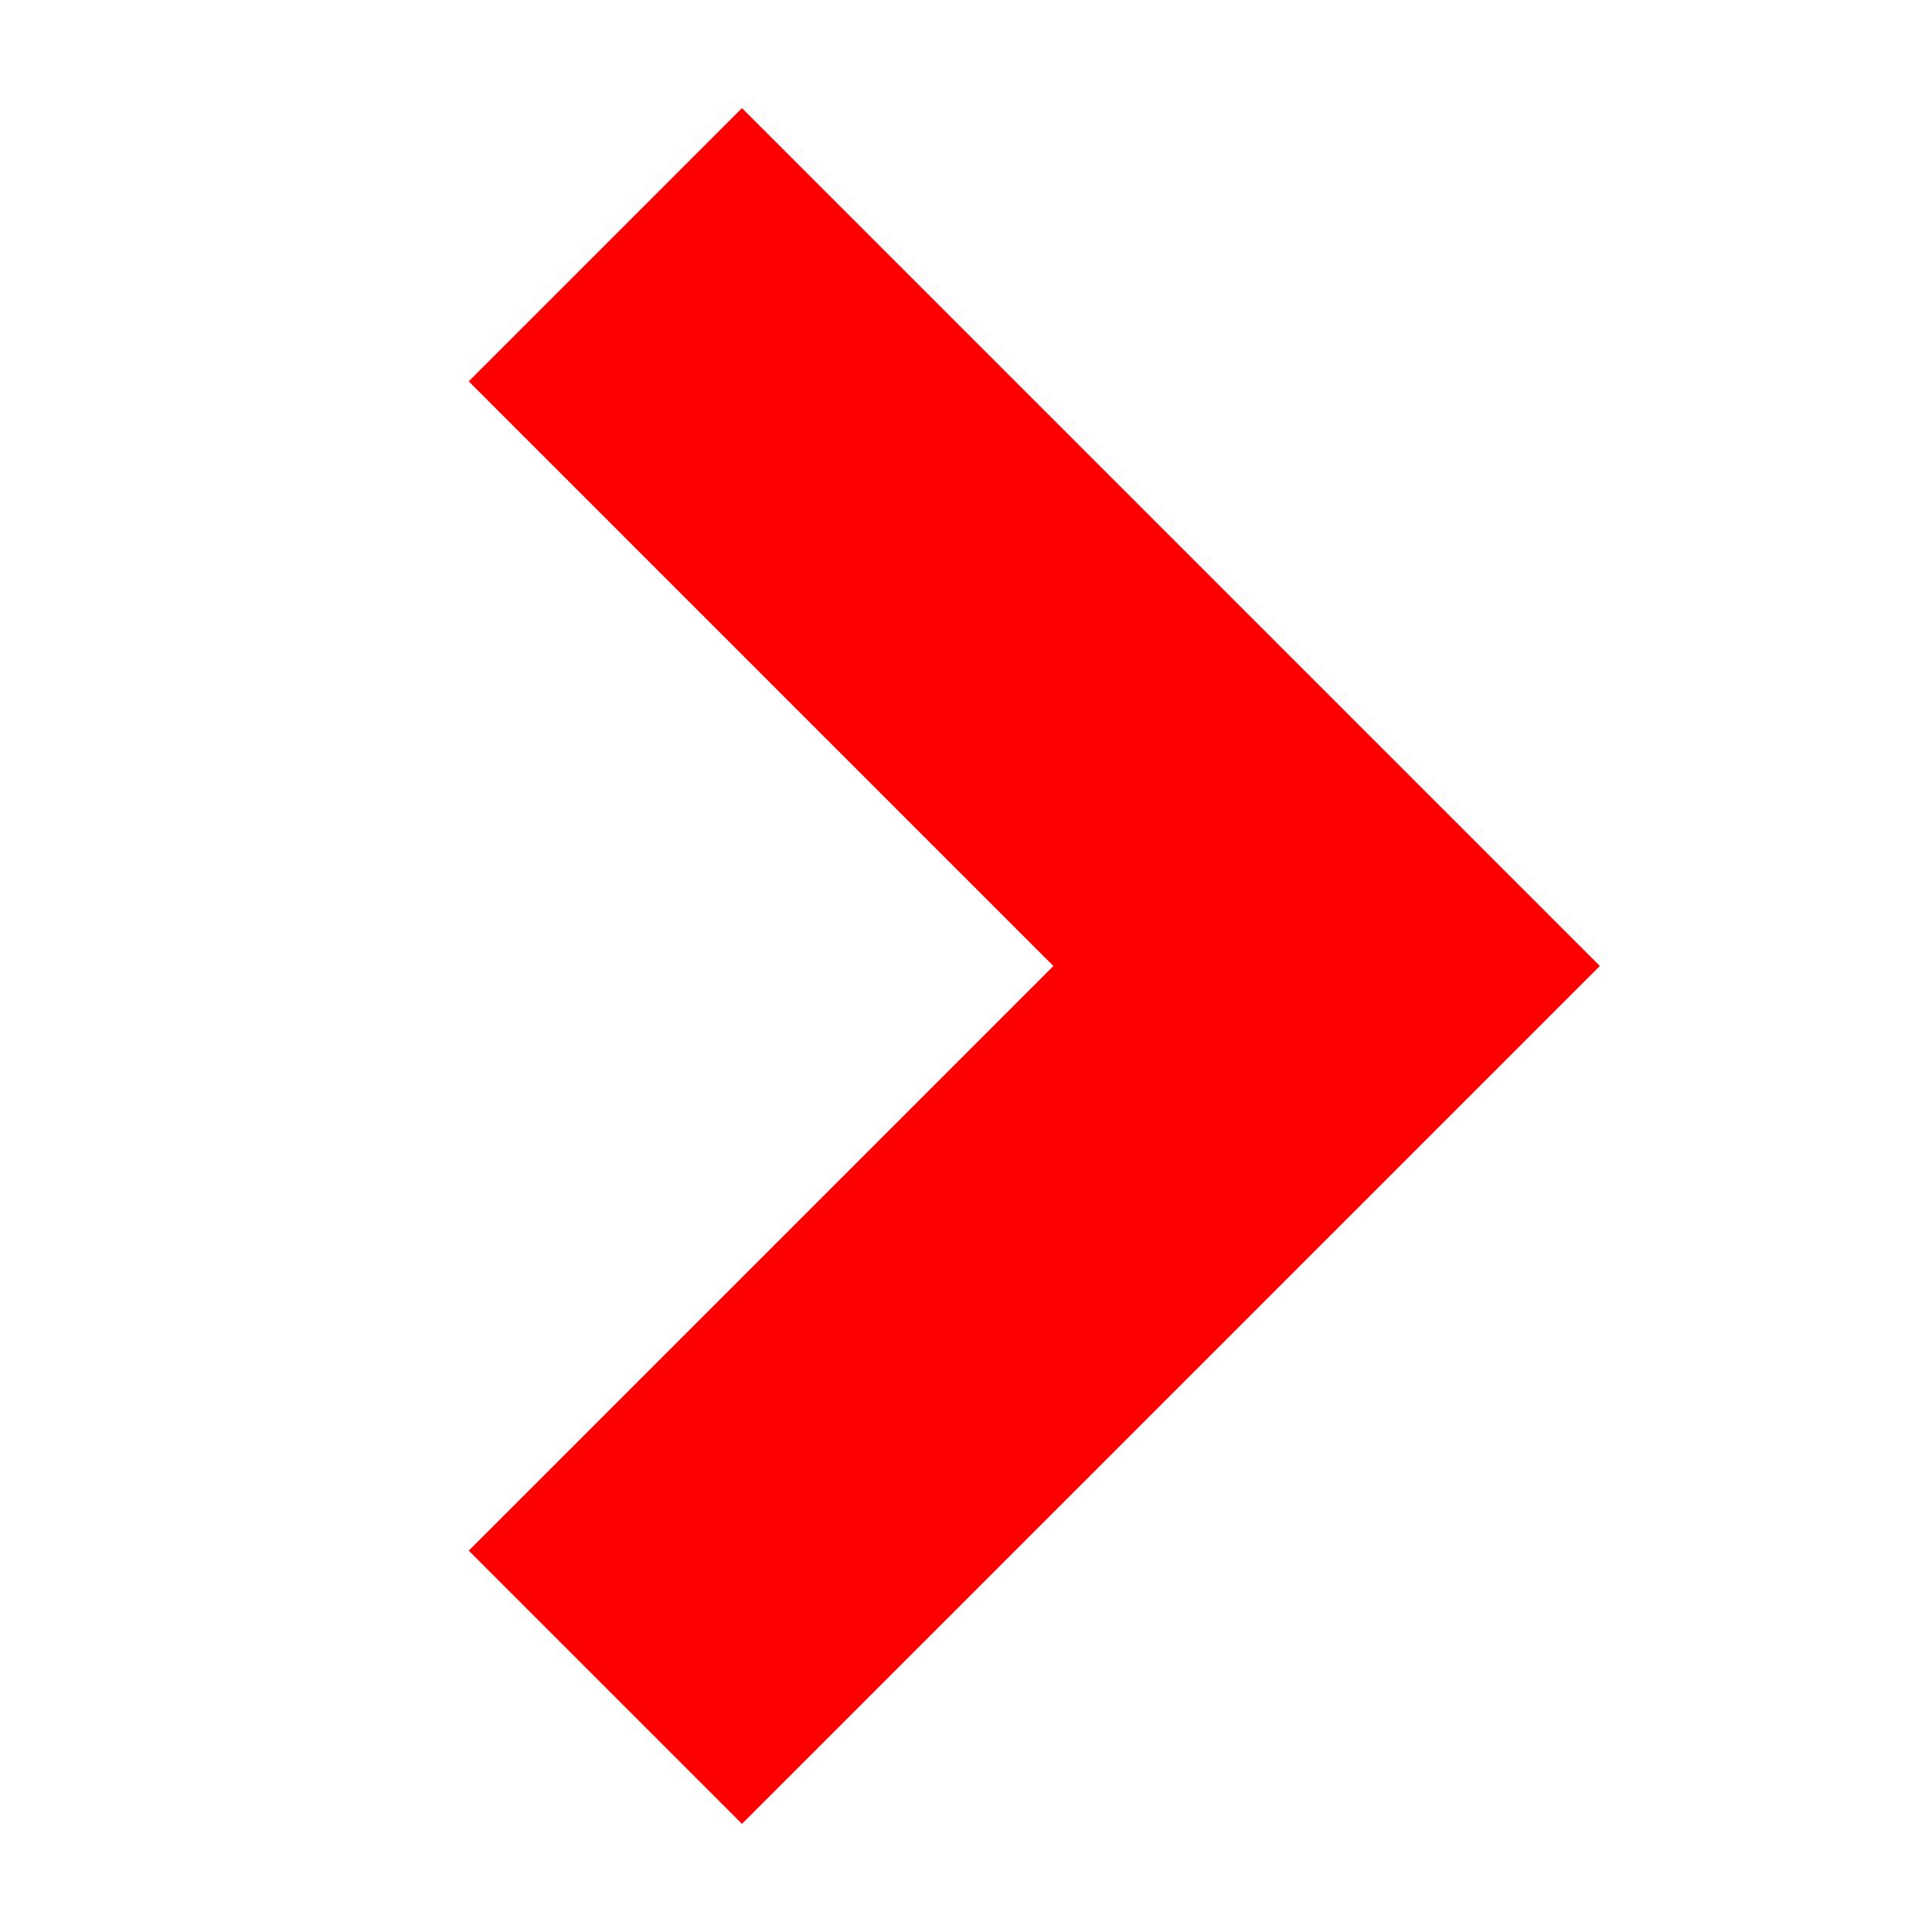 <?xml version="1.0" encoding="utf-8"?>
<svg version="1.1" id="nav-caret-right" xmlns="http://www.w3.org/2000/svg" xmlns:xlink="http://www.w3.org/1999/xlink" x="0px" y="0px" width="15px" height="15px" viewBox="0 0 15 15" enable-background="new 0 0 15 15" xml:space="preserve">
    <path fill="none" stroke="RED" stroke-width="3" d="M4.7,13.1l5.6-5.6L4.7,1.9" />
</svg>
